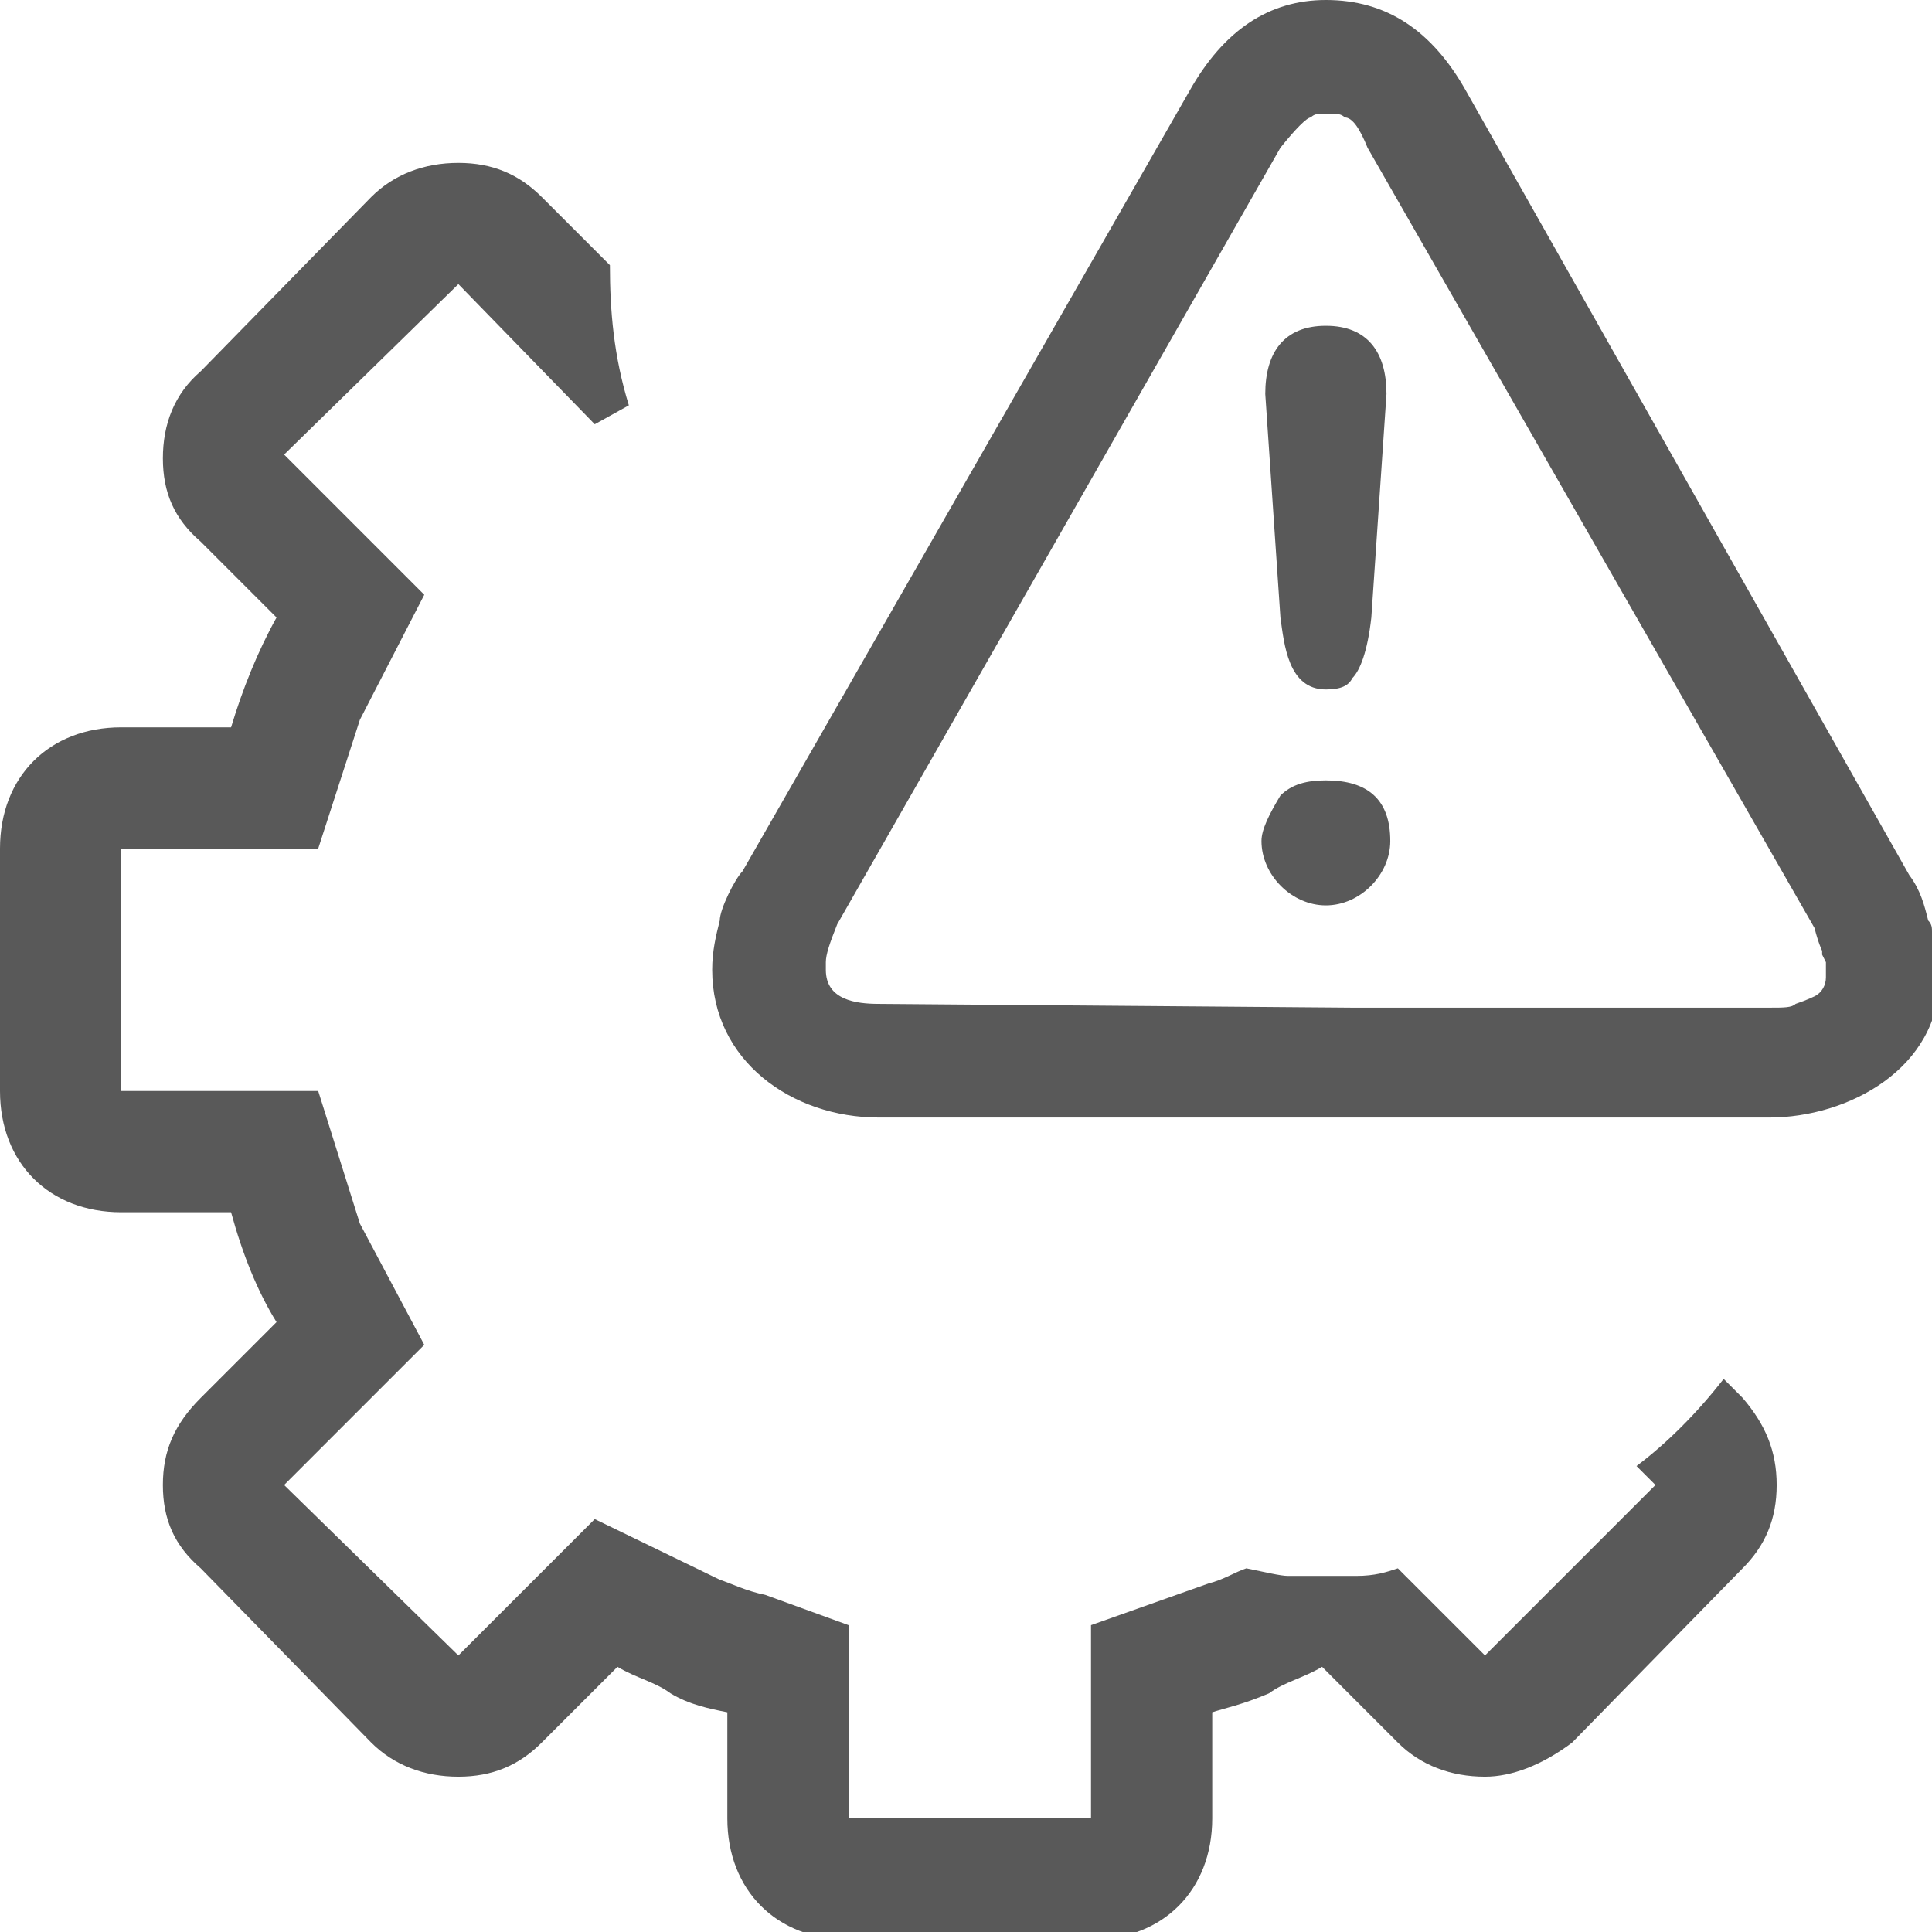 <svg xmlns="http://www.w3.org/2000/svg" version="1.1" xmlns:xlink="http://www.w3.org/1999/xlink" viewBox="0 0 510 510" preserveAspectRatio="xMidYMid">
                    <defs><style>.cls-1{fill:#595959;}</style></defs>
                    <title>function-alert</title>
                    <g id="Layer_2" data-name="Layer 2"><g id="function-alert">
                    <path class="cls-1" d="M232 295c-23 0-44-15-44-39 0-5 1-9 2-13 0-3 4-11 6-13L314 24c9-16 21-24 36-24 16 0 28 8 37 24l117 207c3 4 4 8 5 12 1 1 1 2 1 3l1 5c1 1 1 2 1 3v4c0 24-24 37-45 37H232zM0 288v-64c0-19 13-32 32-32h29c3-10 7-20 12-29l-20-20c-7-6-10-13-10-22s3-17 10-23l45-46c6-6 14-9 23-9s16 3 22 9l18 18c0 12 1 24 5 37l-9 5-36-37-46 45 37 37-17 33-11 34H32v64h52l11 35 17 32-37 37 46 45 36-36 33 16c3 1 7 3 12 4l22 8v51h64v-51l31-11c4-1 7-3 10-4 5 1 9 2 11 2h18c5 0 8-1 11-2l23 23 45-45-5-5c8-6 16-14 23-23l5 5c6 7 9 14 9 23s-3 16-9 22l-45 46c-8 6-16 9-23 9-9 0-17-3-23-9l-20-20c-5 3-10 4-14 7-7 3-12 4-15 5v28c0 19-13 32-32 32h-64c-19 0-32-13-32-32v-28c-5-1-10-2-15-5-4-3-9-4-14-7l-20 20c-6 6-13 9-22 9s-17-3-23-9l-45-46c-7-6-10-13-10-22s3-16 10-23l20-20c-5-8-9-18-12-29H32c-19 0-32-13-32-32zm221-44c-2 5-3 8-3 10v2c0 8 8 9 14 9l125 1h110c4 0 6 0 7-1 3-1 5-2 5-2 2-1 3-3 3-5v-4l-1-2v-1s-1-2-2-6L361 39c-2-5-4-8-6-8-1-1-2-1-5-1-2 0-3 0-4 1-1 0-4 3-8 8zm117-81l-4-59c0-11 5-18 16-18s16 7 16 18l-4 59c-1 9-3 14-5 16-1 2-3 3-7 3-10 0-11-12-12-19zm12 76c-9 0-17-8-17-17 0-3 2-7 5-12 3-3 7-4 12-4 11 0 17 5 17 16 0 9-8 17-17 17z"></path>
                    </g></g>
                    </svg>